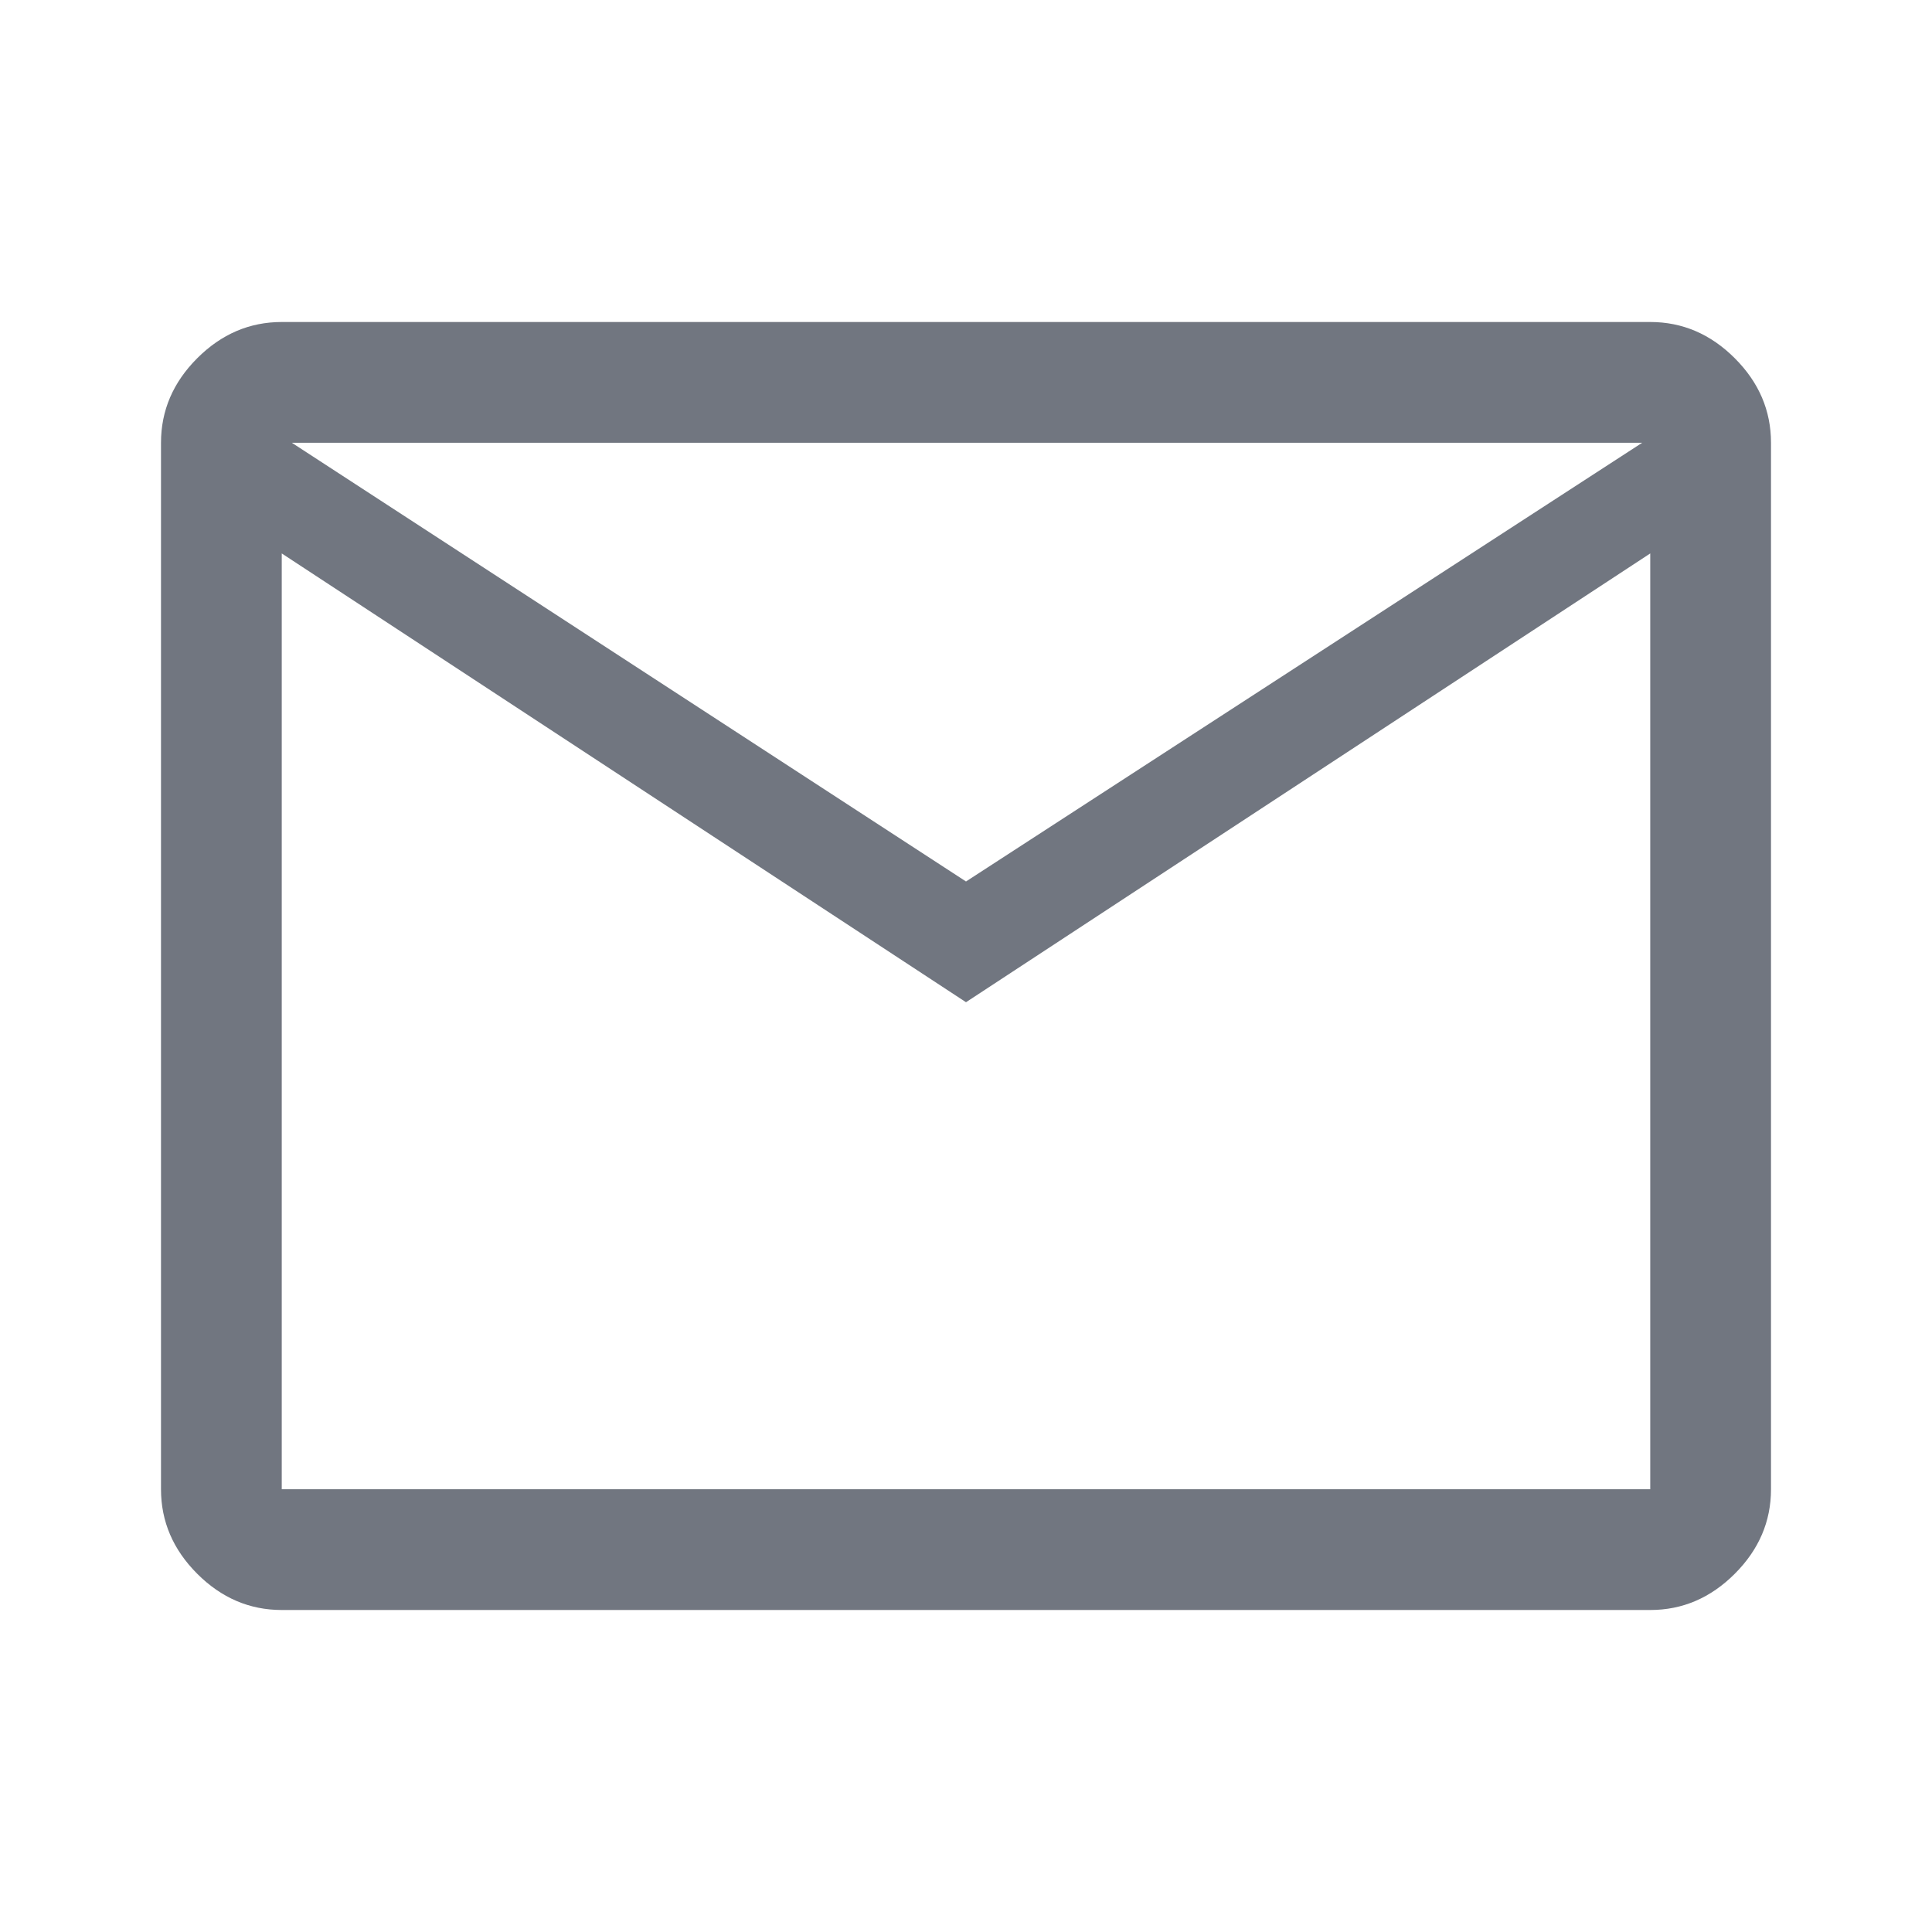 <svg xmlns="http://www.w3.org/2000/svg" height="24" viewBox="0 96 960 960" width="24">
    <path fill="#717680"
        d="M140 896q-24 0-42-18t-18-42V316q0-24 18-42t42-18h680q24 0 42 18t18 42v520q0 24-18 42t-42 18H140Zm340-302L140 371v465h680V371L480 594Zm0-60 336-218H145l335 218ZM140 371v-55 520-465Z" />
</svg>